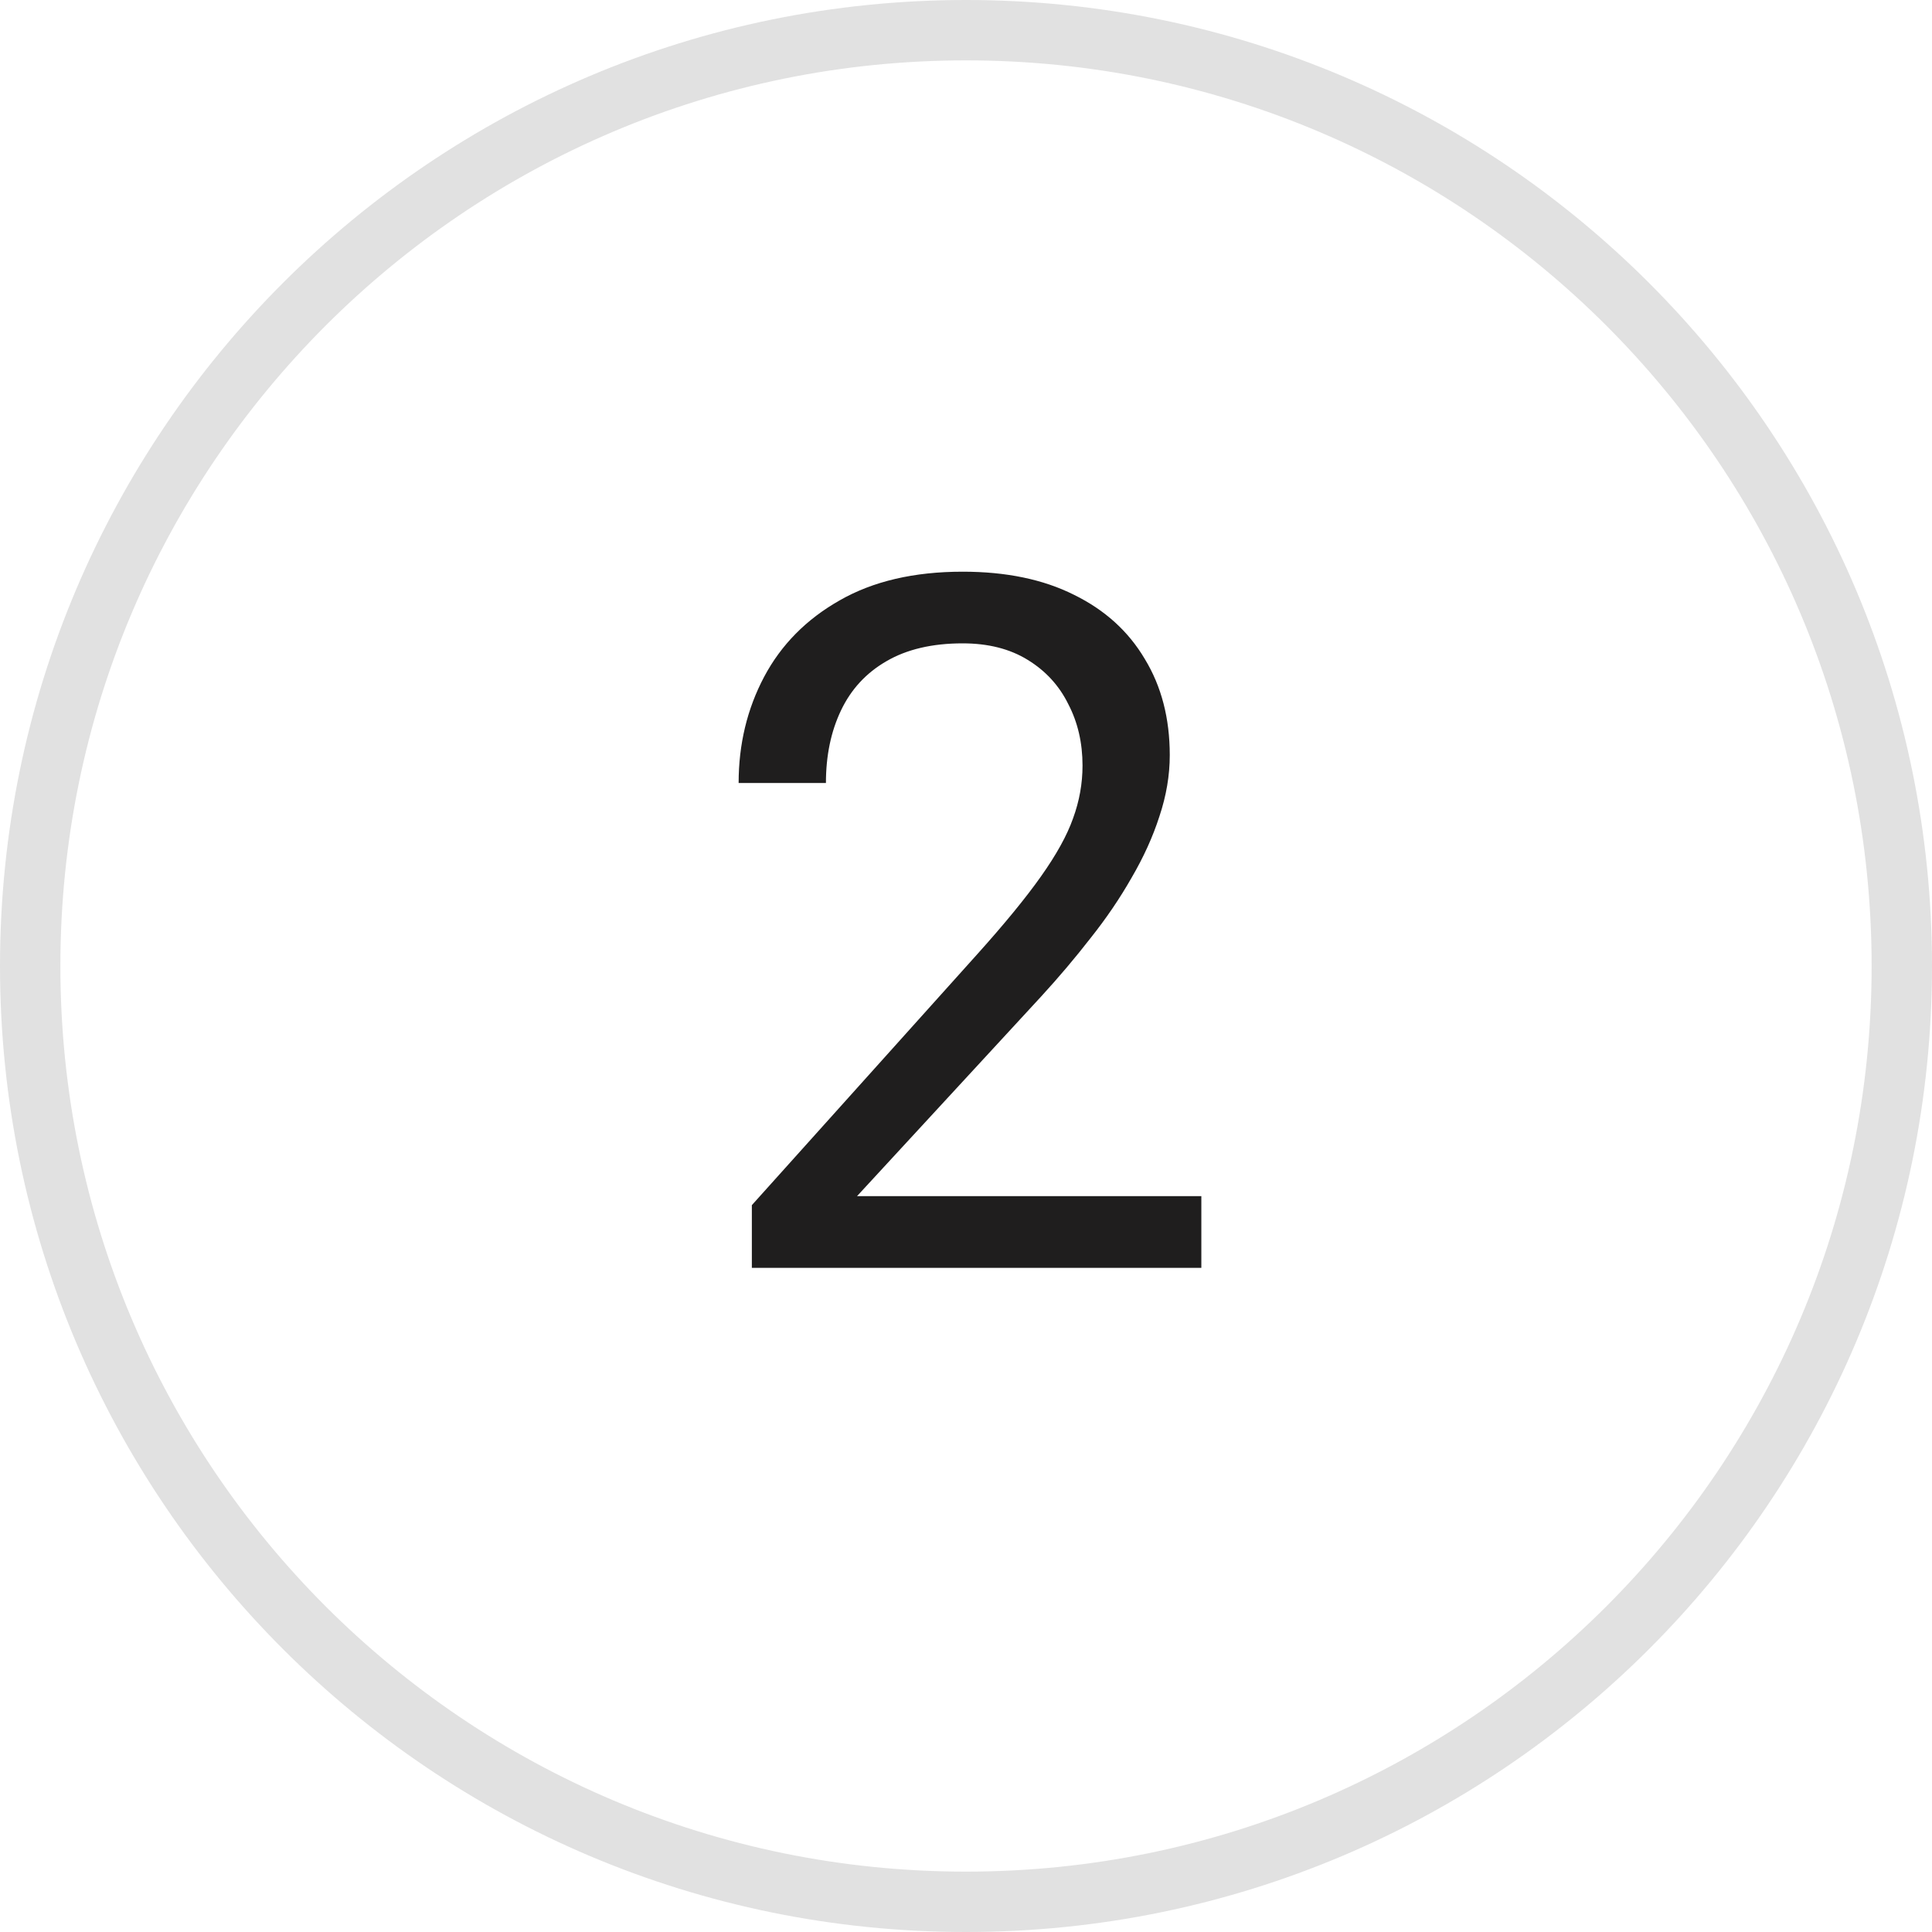 <svg width="32" height="32" viewBox="0 0 32 32" fill="none" xmlns="http://www.w3.org/2000/svg">
<path d="M0.5 16C0.5 7.44 7.44 0.5 16 0.5C24.56 0.5 31.5 7.44 31.5 16C31.5 24.56 24.56 31.5 16 31.5C7.44 31.5 0.5 24.56 0.5 16Z" stroke="black" stroke-opacity="0.12"/>
<path d="M19.898 19.812V21H12.453V19.961L16.18 15.812C16.638 15.302 16.992 14.87 17.242 14.516C17.497 14.156 17.674 13.836 17.773 13.555C17.878 13.268 17.93 12.977 17.93 12.68C17.93 12.305 17.852 11.966 17.695 11.664C17.544 11.357 17.32 11.112 17.023 10.93C16.727 10.747 16.367 10.656 15.945 10.656C15.44 10.656 15.018 10.755 14.68 10.953C14.346 11.146 14.096 11.417 13.93 11.766C13.763 12.115 13.68 12.516 13.68 12.969H12.234C12.234 12.328 12.375 11.742 12.656 11.211C12.938 10.68 13.354 10.258 13.906 9.945C14.458 9.628 15.138 9.469 15.945 9.469C16.664 9.469 17.279 9.596 17.789 9.852C18.299 10.102 18.69 10.456 18.961 10.914C19.237 11.367 19.375 11.898 19.375 12.508C19.375 12.841 19.318 13.18 19.203 13.523C19.094 13.862 18.94 14.2 18.742 14.539C18.549 14.878 18.323 15.211 18.062 15.539C17.807 15.867 17.534 16.19 17.242 16.508L14.195 19.812H19.898Z" fill="#1F1E1E"/>
</svg>
